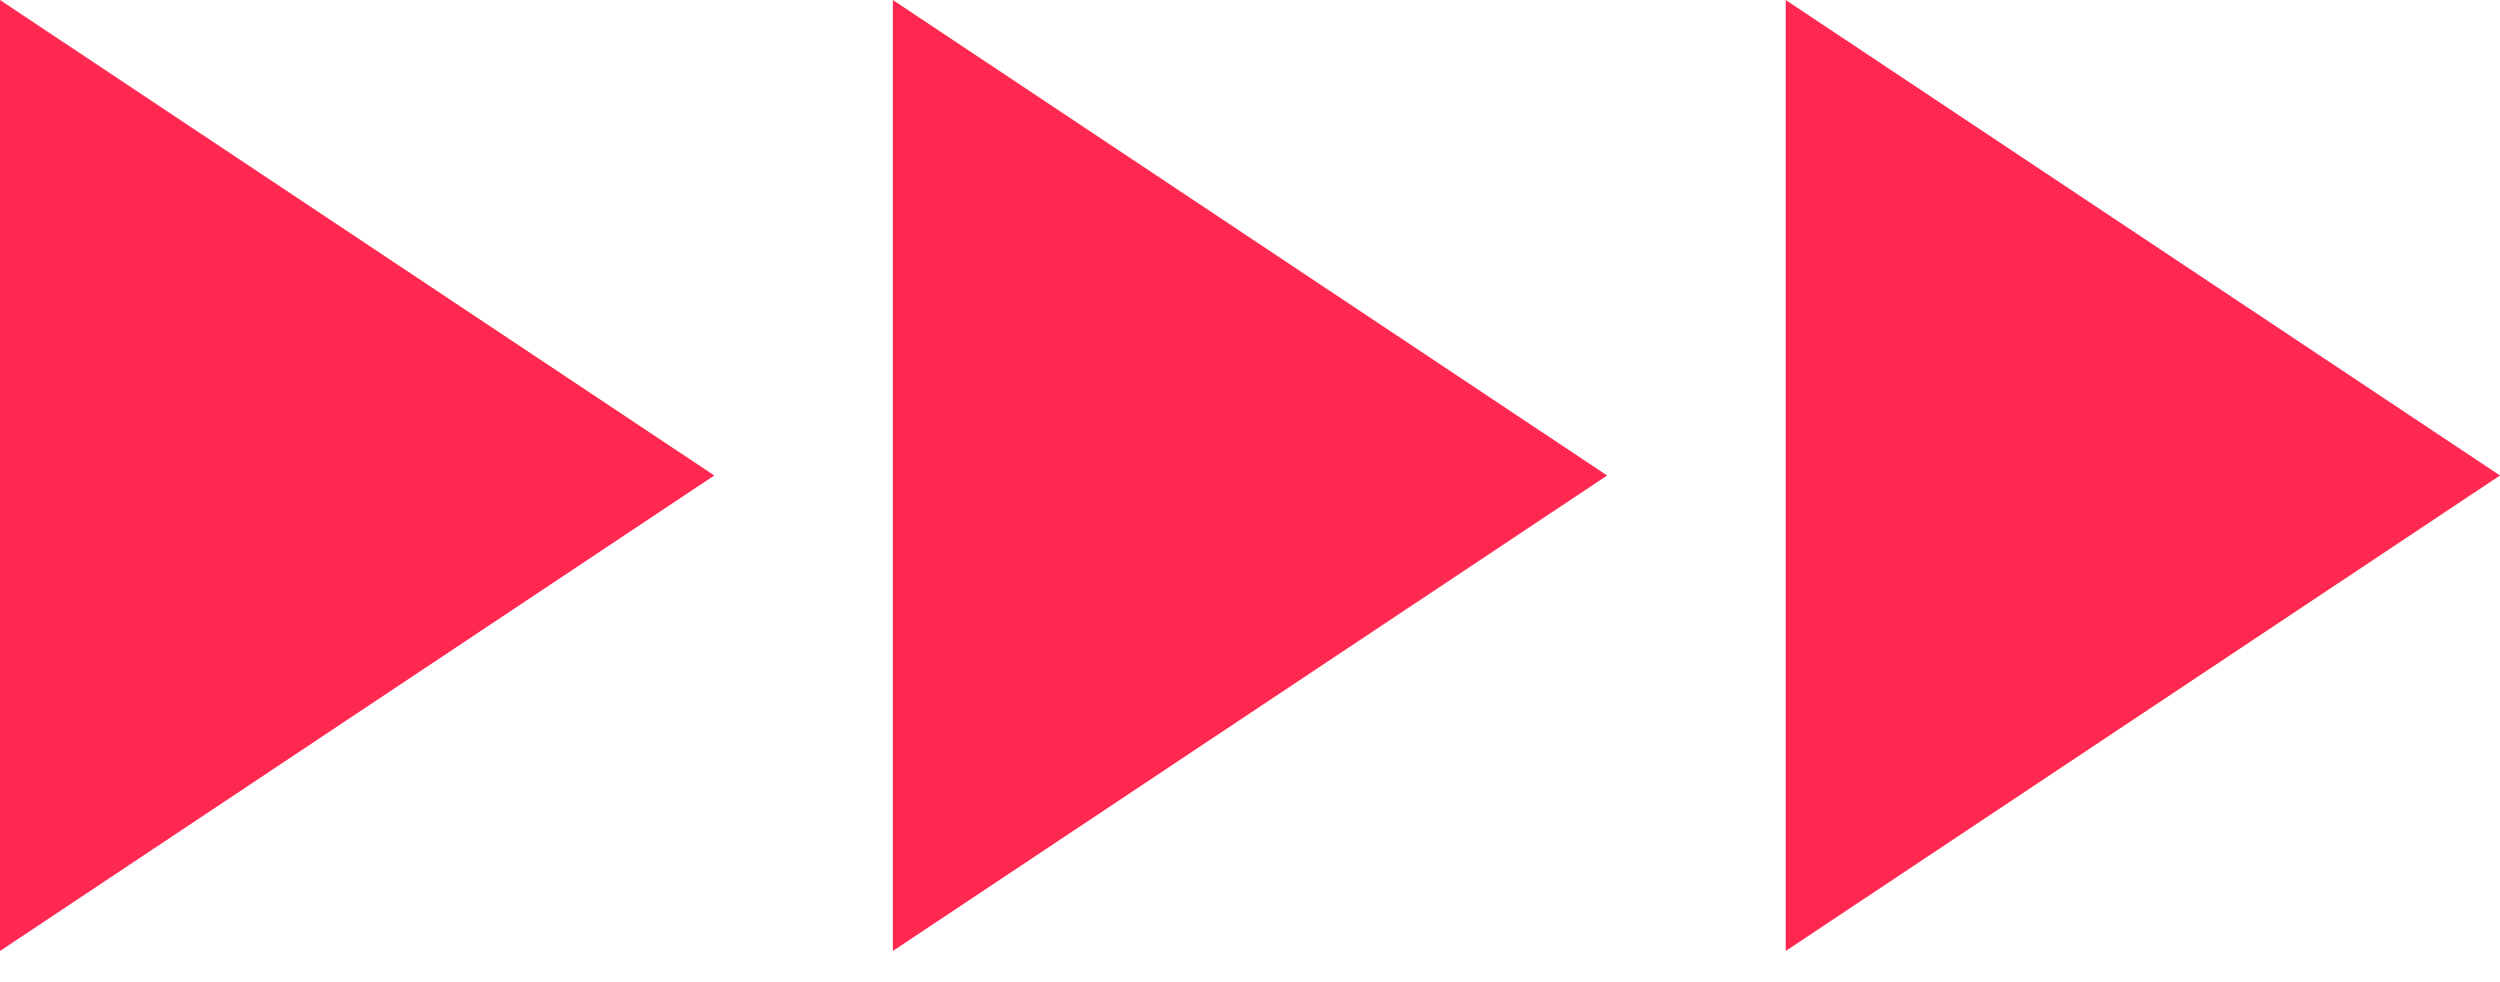 <?xml version="1.0" encoding="UTF-8" standalone="no"?>
<svg width="56px" height="22px" viewBox="0 0 56 22" version="1.1" xmlns="http://www.w3.org/2000/svg" xmlns:xlink="http://www.w3.org/1999/xlink">
    <defs></defs>
    <g id="Periscope" stroke="none" stroke-width="1" fill="none" fill-rule="evenodd">
        <g id="Periscope/01a_lab" transform="translate(-792, -530)" fill="#ff2851">
            <g id="Group-2-Copy" transform="translate(792, 530)">
                <polygon id="Triangle" points="40 21.302 40 0 56 10.651"></polygon>
                <polygon id="Triangle-Copy" points="20 21.302 20 0 36 10.651"></polygon>
                <polygon id="Triangle-Copy-2" points="0 21.302 0 0 16 10.651"></polygon>
            </g>
        </g>
    </g>
</svg>